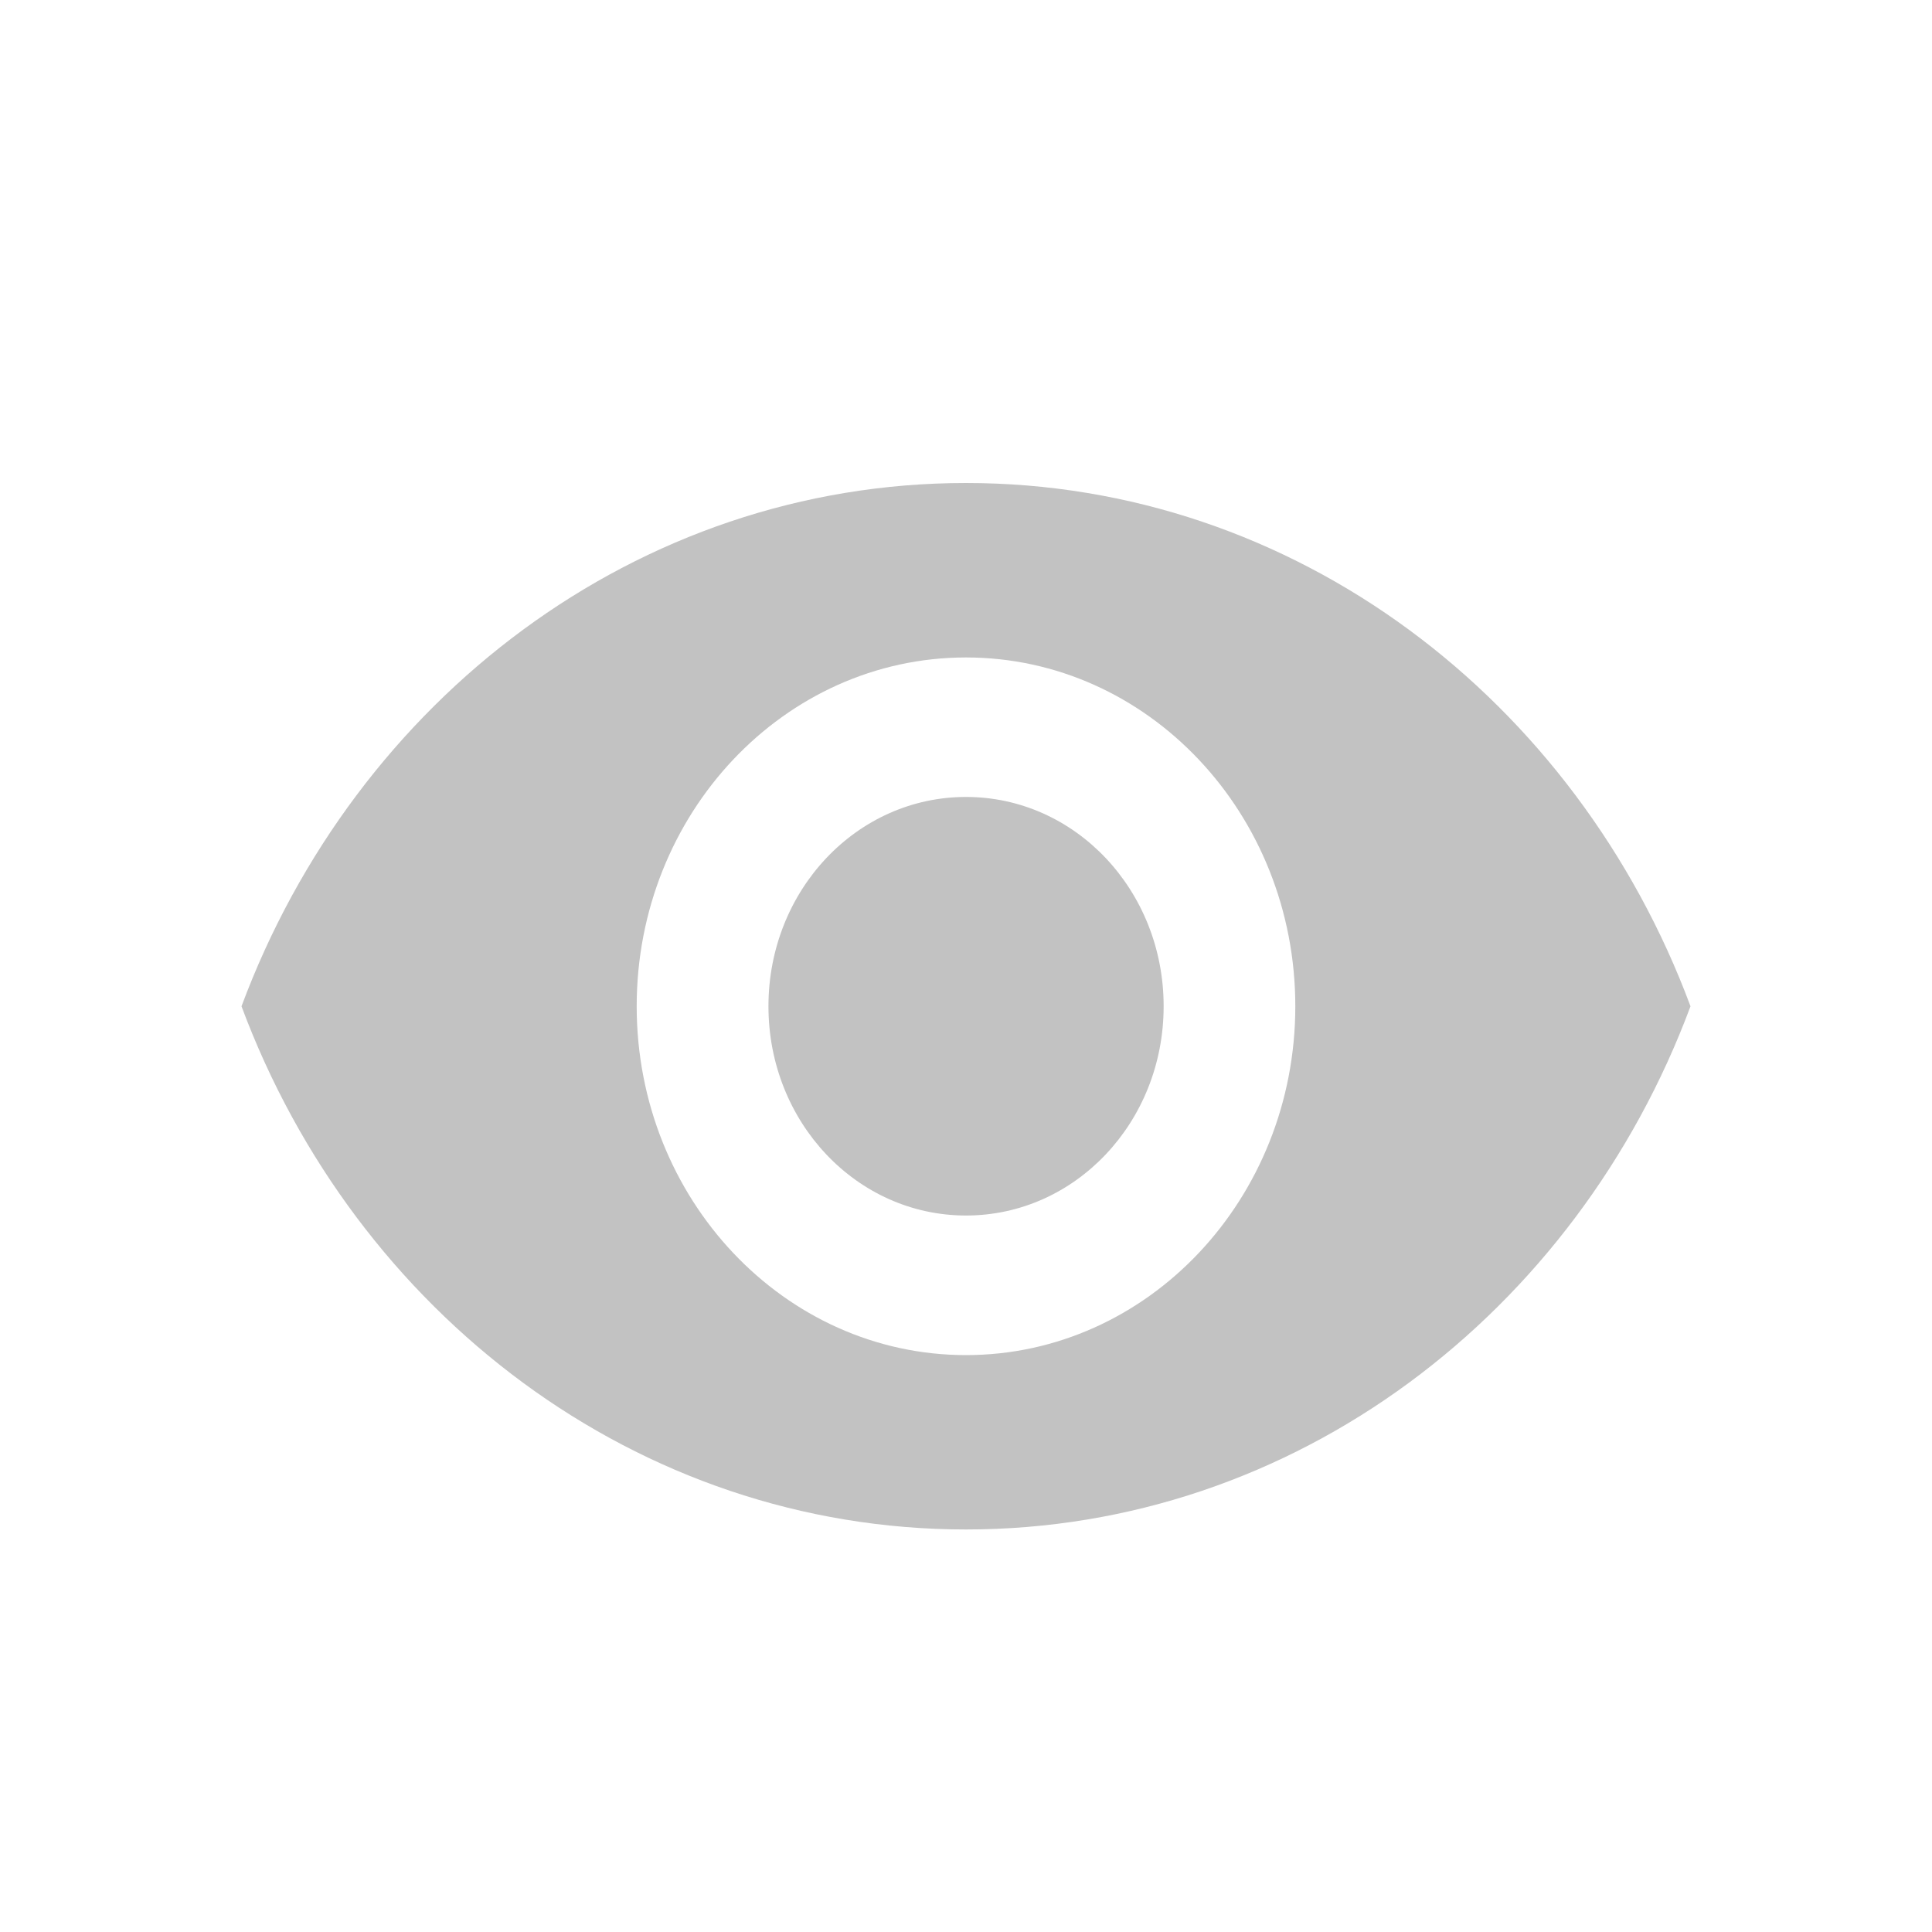 <svg width="20" height="20" viewBox="0 0 20 20" fill="none" xmlns="http://www.w3.org/2000/svg">
<g clip-path="url(#clip0_805_5480)">
<path d="M10 5C6.591 5 3.68 7.246 2.5 10.417C3.68 13.587 6.591 15.833 10 15.833C13.409 15.833 16.32 13.587 17.5 10.417C16.32 7.246 13.409 5 10 5ZM10 14.028C8.118 14.028 6.591 12.41 6.591 10.417C6.591 8.423 8.118 6.806 10 6.806C11.882 6.806 13.409 8.423 13.409 10.417C13.409 12.41 11.882 14.028 10 14.028ZM10 8.25C8.868 8.25 7.955 9.218 7.955 10.417C7.955 11.616 8.868 12.583 10 12.583C11.132 12.583 12.046 11.616 12.046 10.417C12.046 9.218 11.132 8.25 10 8.25Z" fill="#C2C2C2"/>
</g>
<defs>
<clipPath id="clip0_805_5480">
<rect width="20" height="20" fill="white"/>
</clipPath>
</defs>
</svg>
